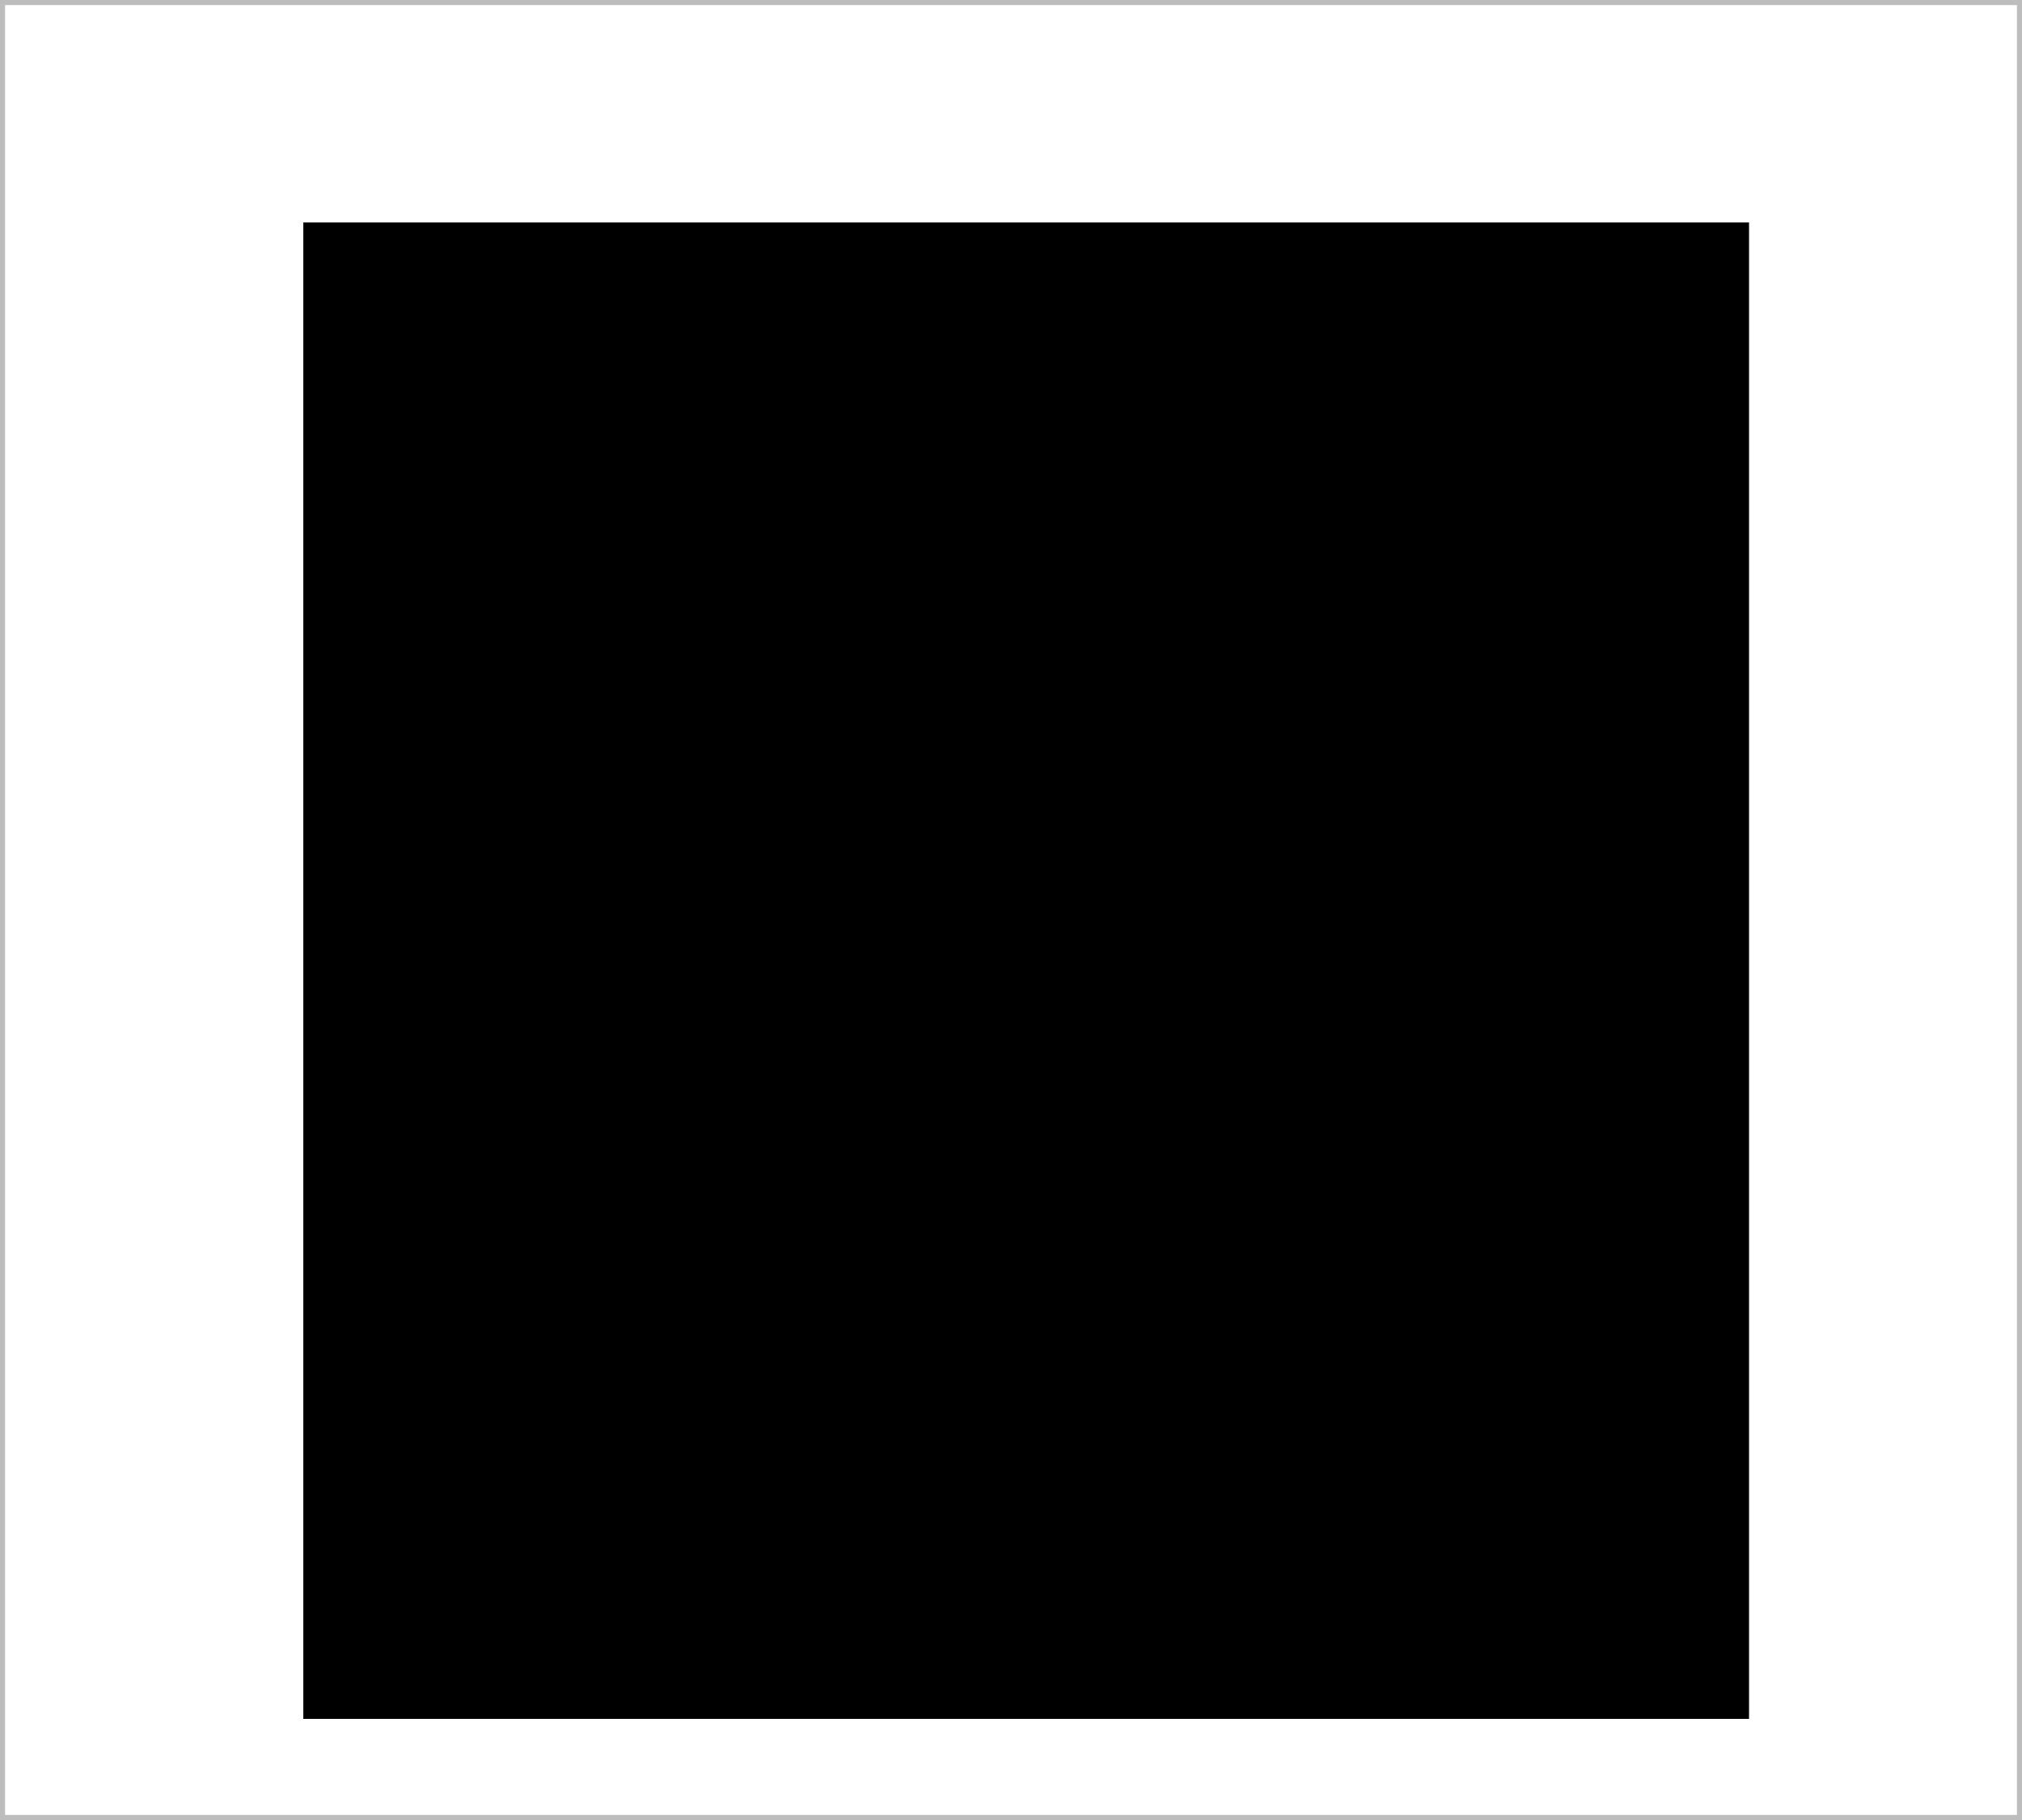 <svg xmlns="http://www.w3.org/2000/svg" viewBox="0 0 200 180">
  <rect x="0" y="0" width="200" height="180" fill="#808080" stroke="none"/>
  <rect width="200" height="180" fill="#fff" stroke="#bdbdbd" stroke-width="1"/>
  <rect x="30" y="22" width="143" height="148" fill="#000"/>
  <circle cx="101.5" cy="96.5" r="18" fill="#000"/>
</svg> 